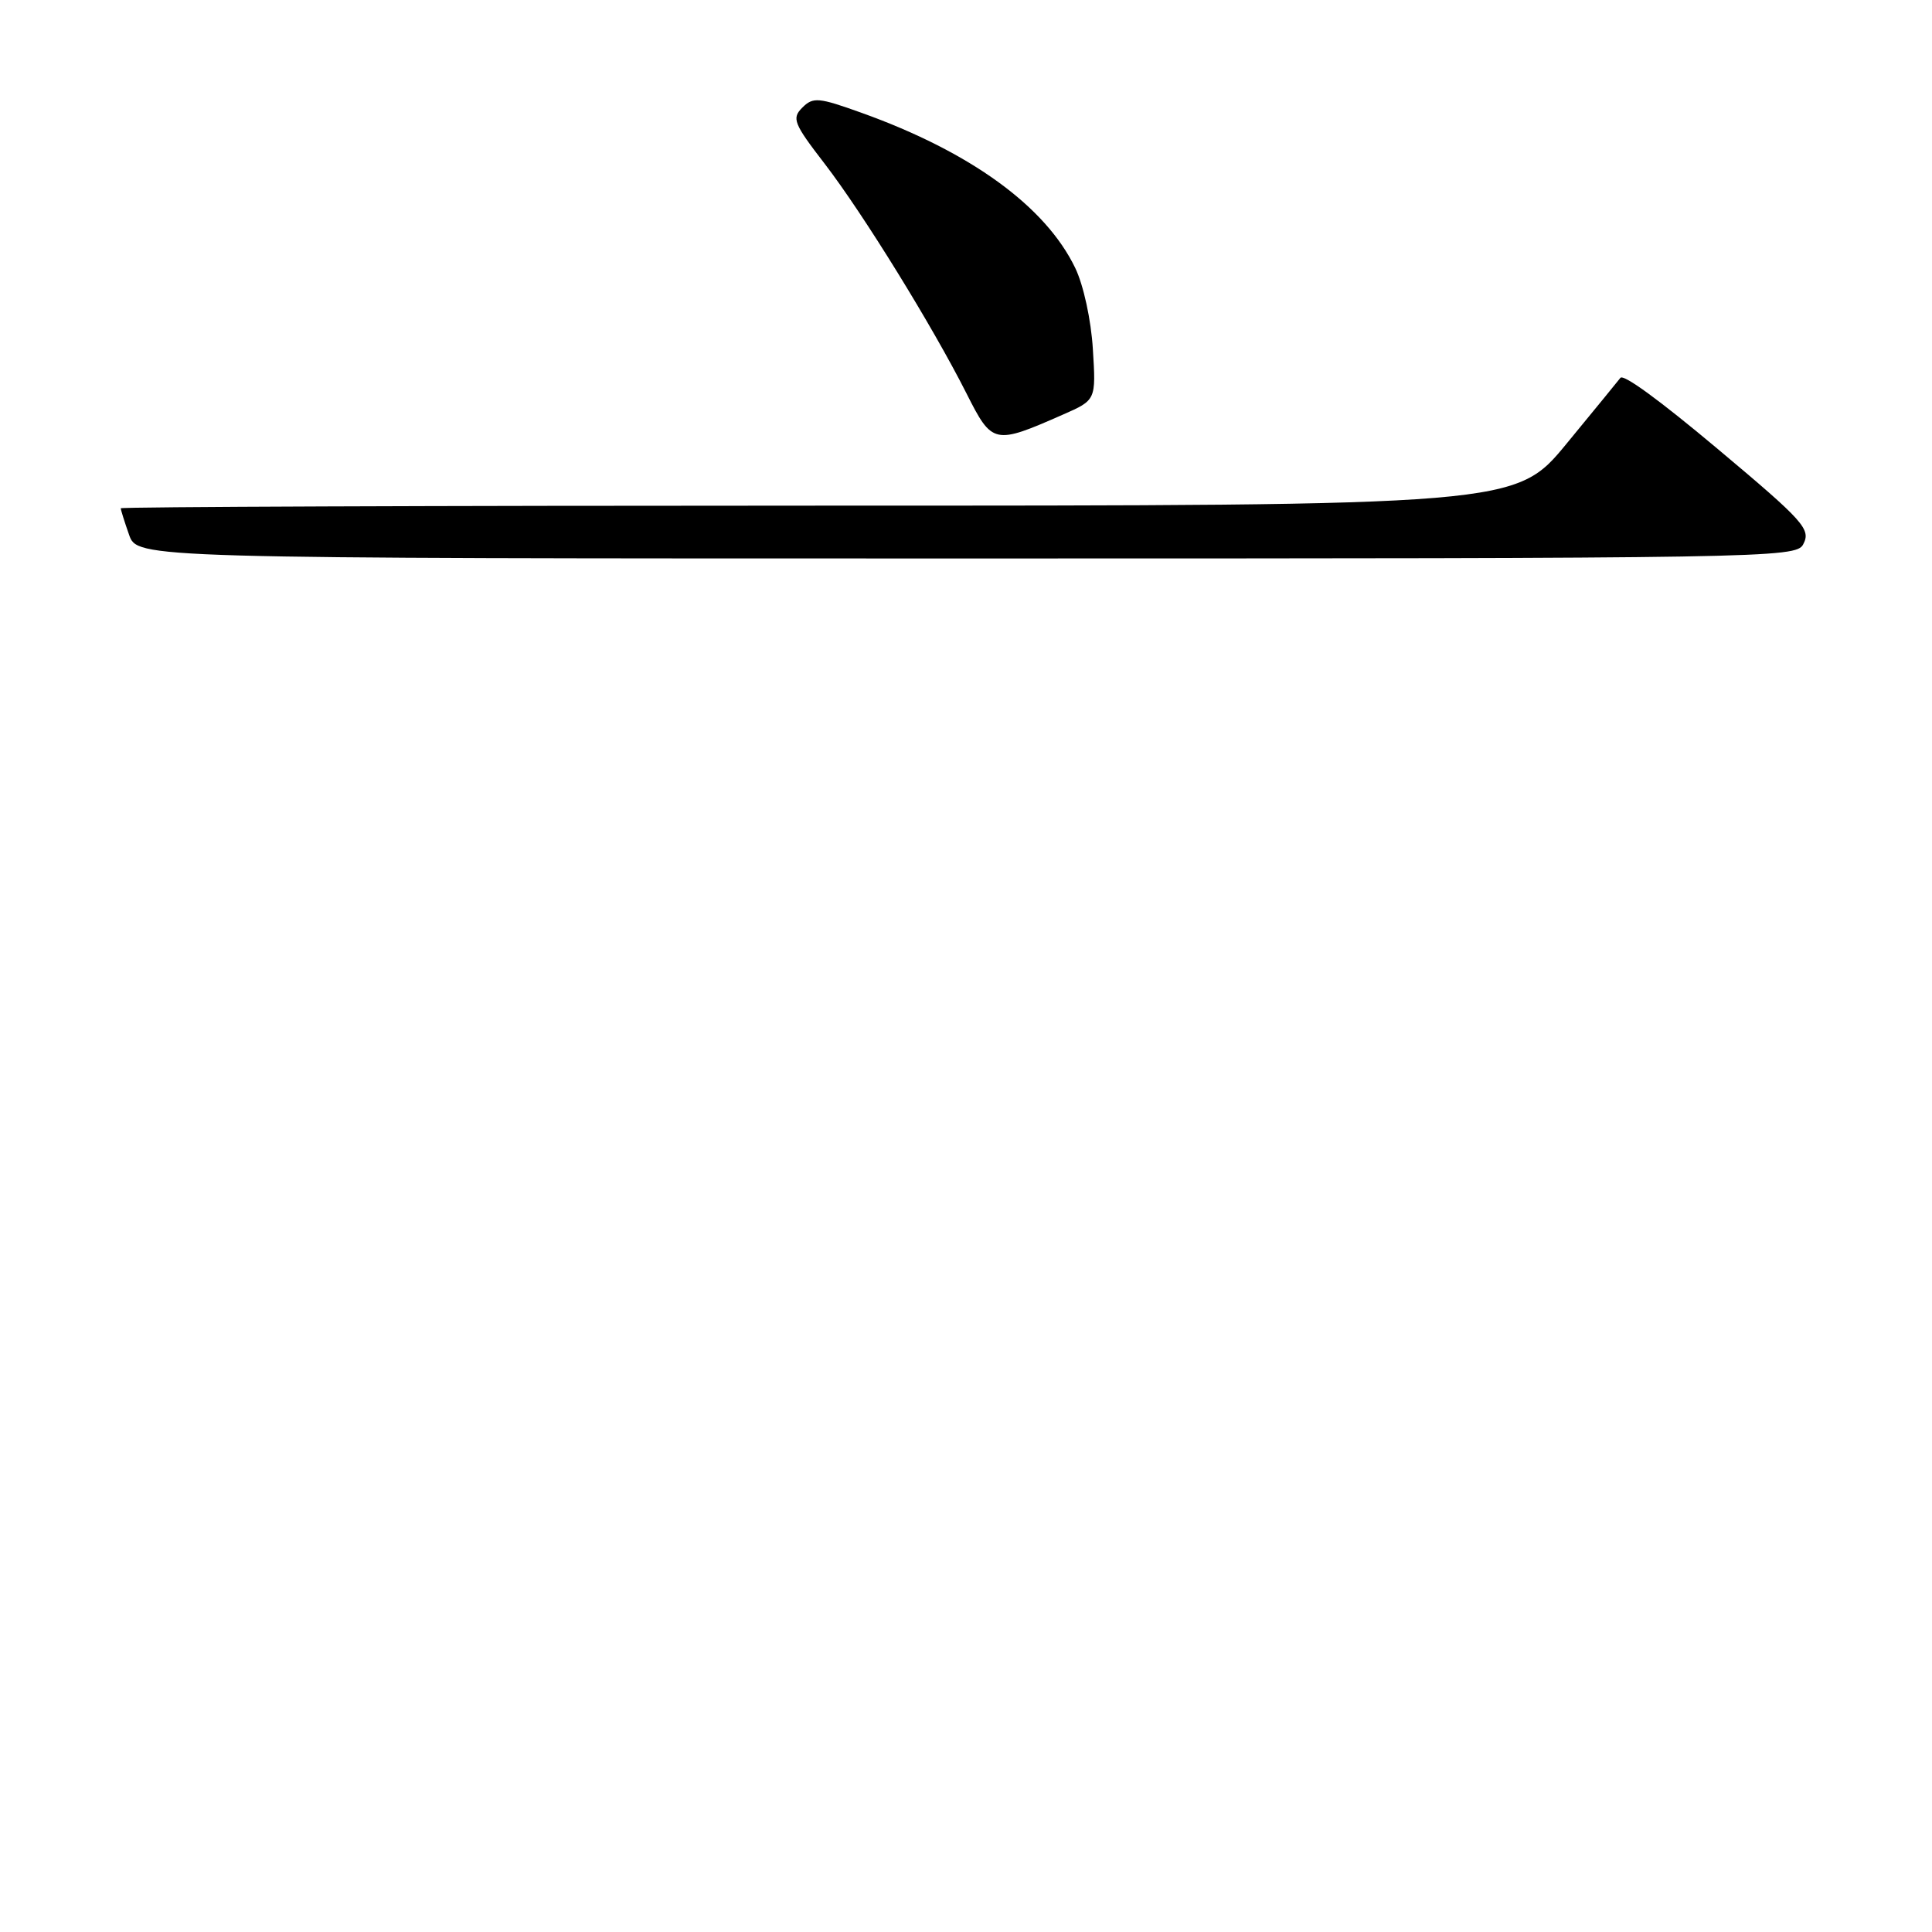 <?xml version="1.0" encoding="UTF-8" standalone="no"?>
<!DOCTYPE svg PUBLIC "-//W3C//DTD SVG 1.1//EN" "http://www.w3.org/Graphics/SVG/1.1/DTD/svg11.dtd" >
<svg xmlns="http://www.w3.org/2000/svg" xmlns:xlink="http://www.w3.org/1999/xlink" version="1.1" viewBox="0 0 256 256">
 <g >
 <path fill="currentColor"
d=" M 238.92 72.15 C 240.00 70.13 239.10 69.13 227.50 59.40 C 219.84 52.98 215.11 49.53 214.71 50.07 C 214.54 50.31 211.34 54.21 207.61 58.75 C 200.83 67.00 200.83 67.00 108.41 67.00 C 57.59 67.00 16.00 67.16 16.00 67.35 C 16.00 67.54 16.49 69.12 17.10 70.85 C 18.20 74.00 18.20 74.00 128.06 74.00 C 233.90 74.00 237.97 73.93 238.92 72.15 Z  M 140.86 54.93 C 145.23 53.01 145.23 53.01 144.81 46.26 C 144.58 42.43 143.57 37.77 142.47 35.50 C 138.54 27.35 128.62 20.14 114.19 14.96 C 108.46 12.90 107.74 12.83 106.31 14.26 C 104.89 15.68 105.16 16.36 109.26 21.68 C 114.38 28.34 123.56 43.21 128.08 52.16 C 131.48 58.90 131.73 58.95 140.86 54.93 Z "/>
</g>
</svg>